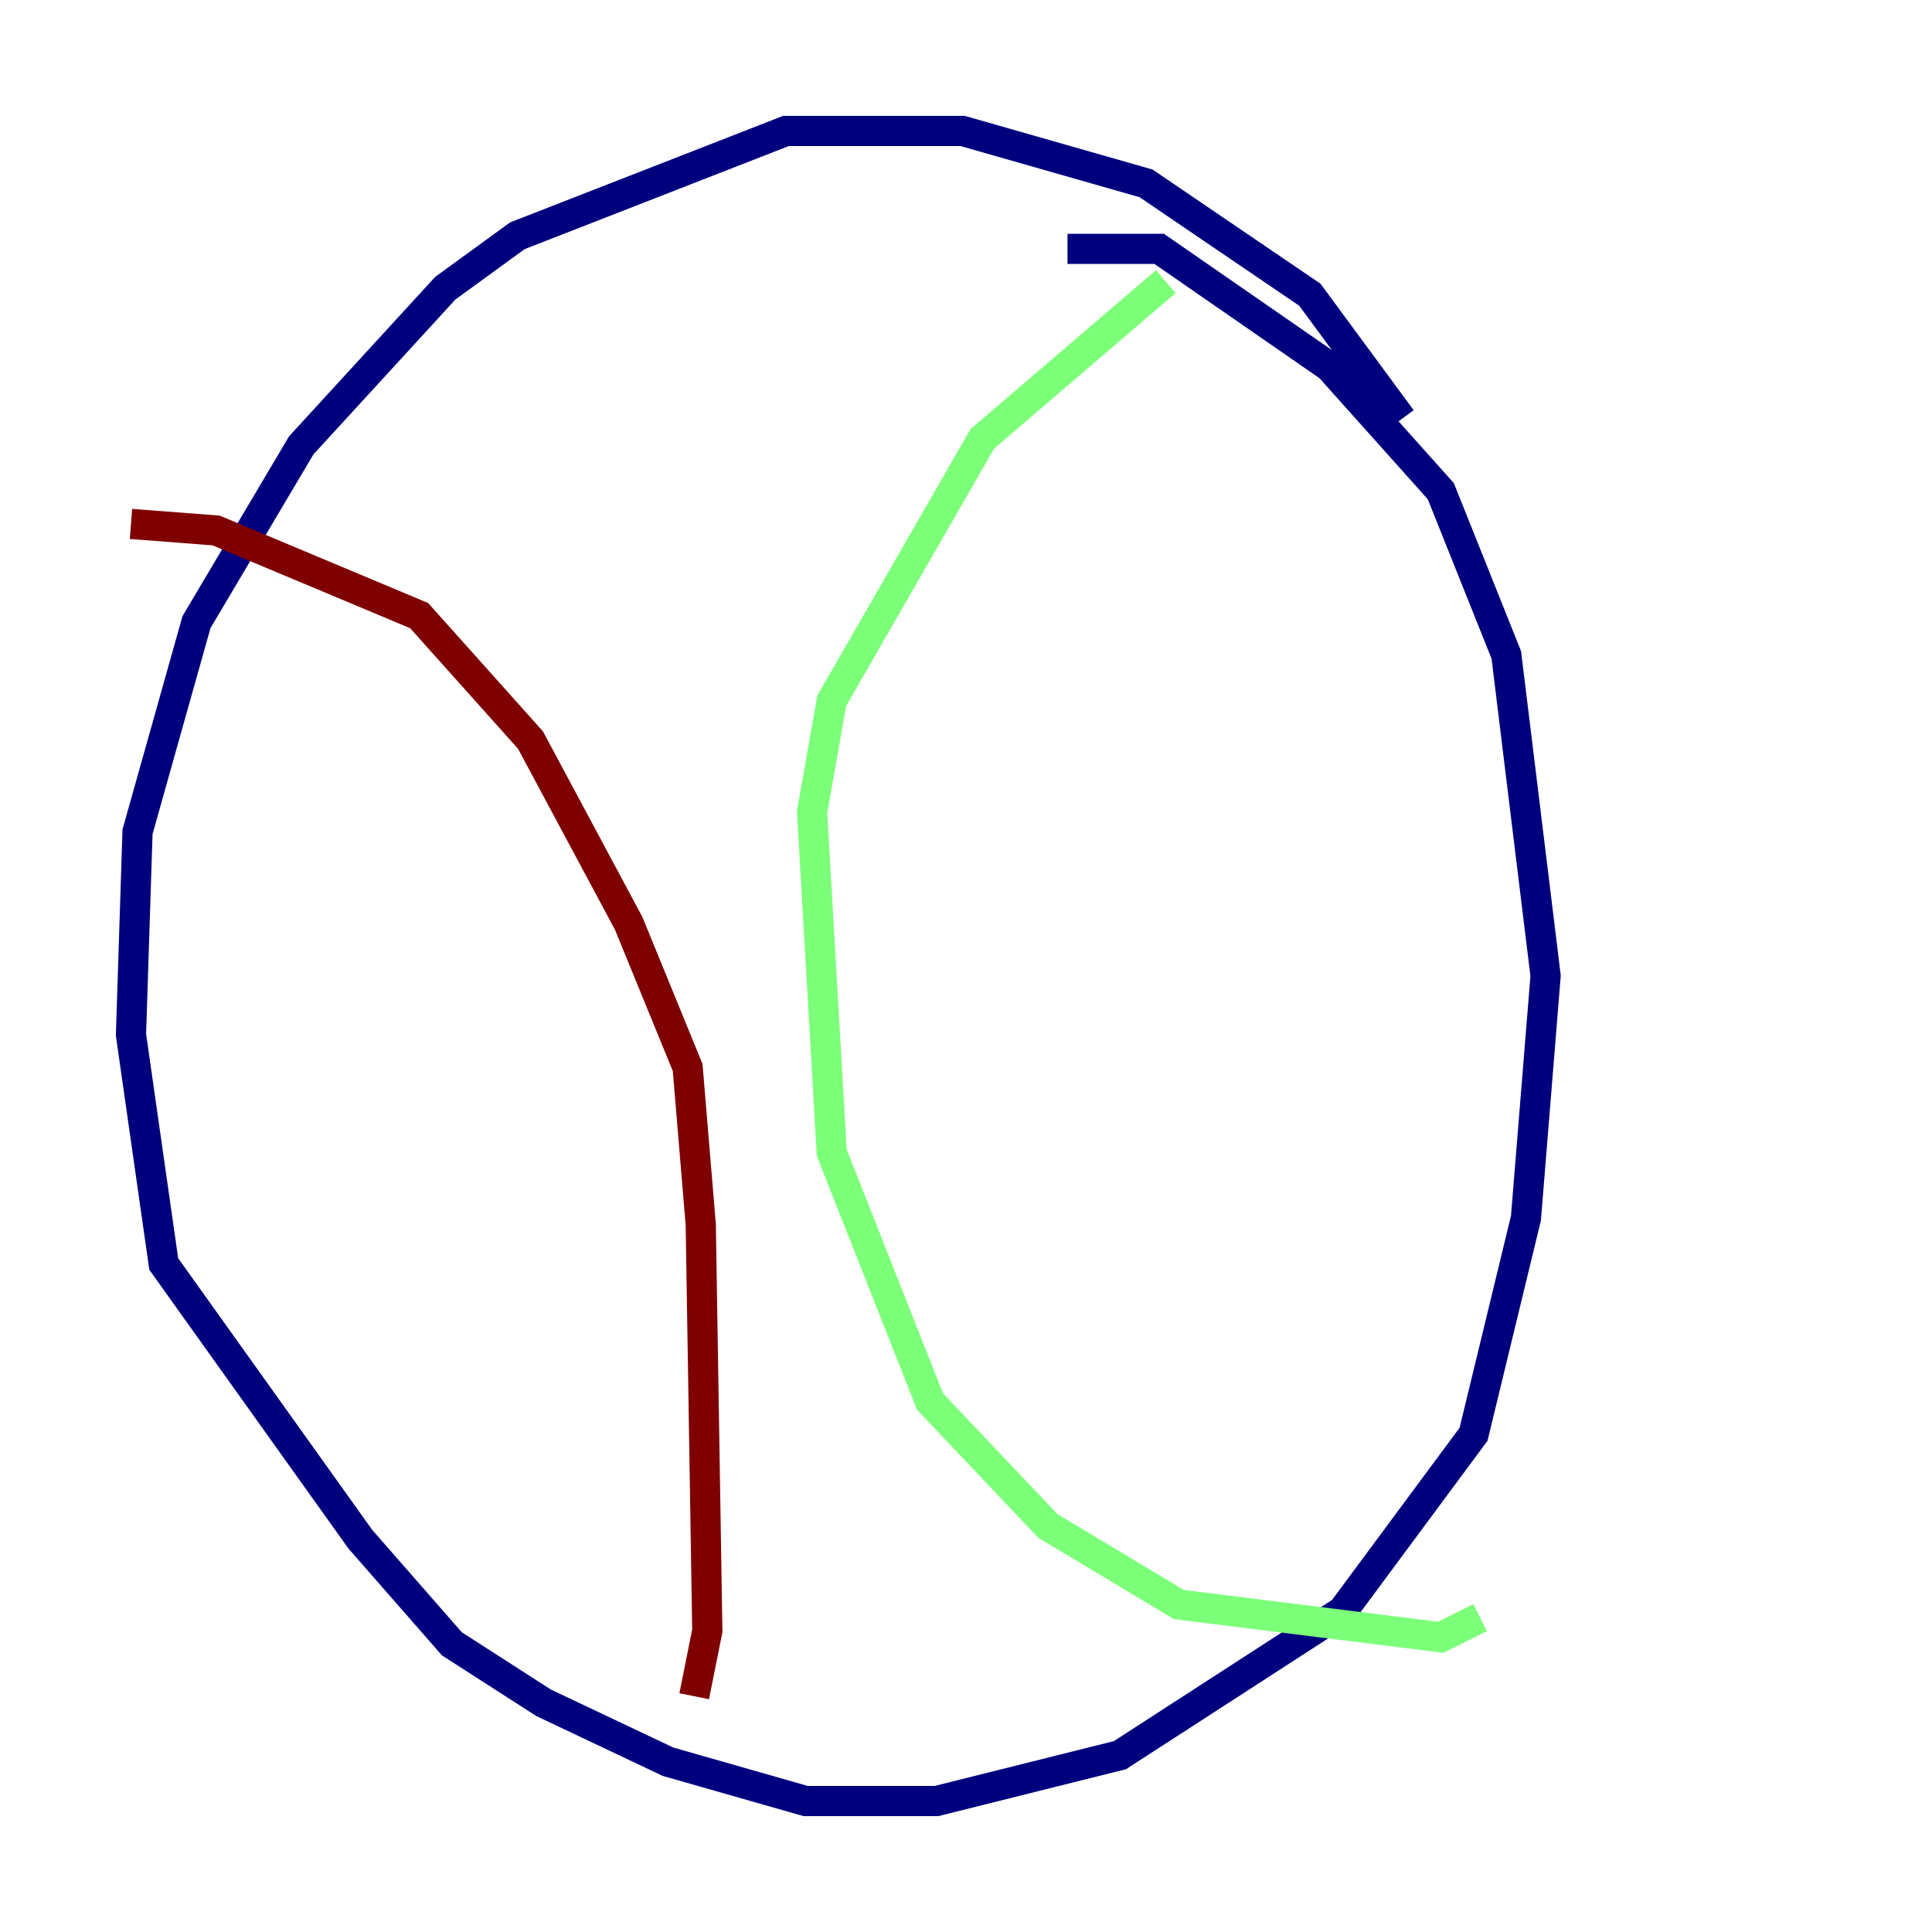 <?xml version="1.0" encoding="utf-8" ?>
<svg baseProfile="tiny" height="128" version="1.2" viewBox="0,0,128,128" width="128" xmlns="http://www.w3.org/2000/svg" xmlns:ev="http://www.w3.org/2001/xml-events" xmlns:xlink="http://www.w3.org/1999/xlink"><defs /><polyline fill="none" points="92.854,27.77 86.78,19.525 75.932,12.149 63.783,8.678 52.068,8.678 34.278,15.62 29.505,19.091 19.959,29.505 13.017,41.22 9.112,55.105 8.678,68.556 10.848,83.742 23.864,101.966 29.939,108.909 36.014,112.814 44.258,116.719 53.37,119.322 62.047,119.322 74.197,116.285 88.949,106.739 97.627,95.024 101.098,80.705 102.4,64.651 99.797,43.39 95.458,32.542 88.081,24.298 76.8,16.488 70.725,16.488" stroke="#00007f" stroke-width="2" /><polyline fill="none" points="77.234,18.658 65.085,29.071 55.105,46.427 53.803,53.803 55.105,76.366 61.614,92.854 69.424,101.098 78.102,106.305 95.458,108.475 98.061,107.173" stroke="#7cff79" stroke-width="2" /><polyline fill="none" points="8.678,34.712 14.319,35.146 27.77,40.786 35.146,49.031 41.654,61.18 45.559,70.725 46.427,81.139 46.861,108.041 45.993,112.38" stroke="#7f0000" stroke-width="2" /></svg>
